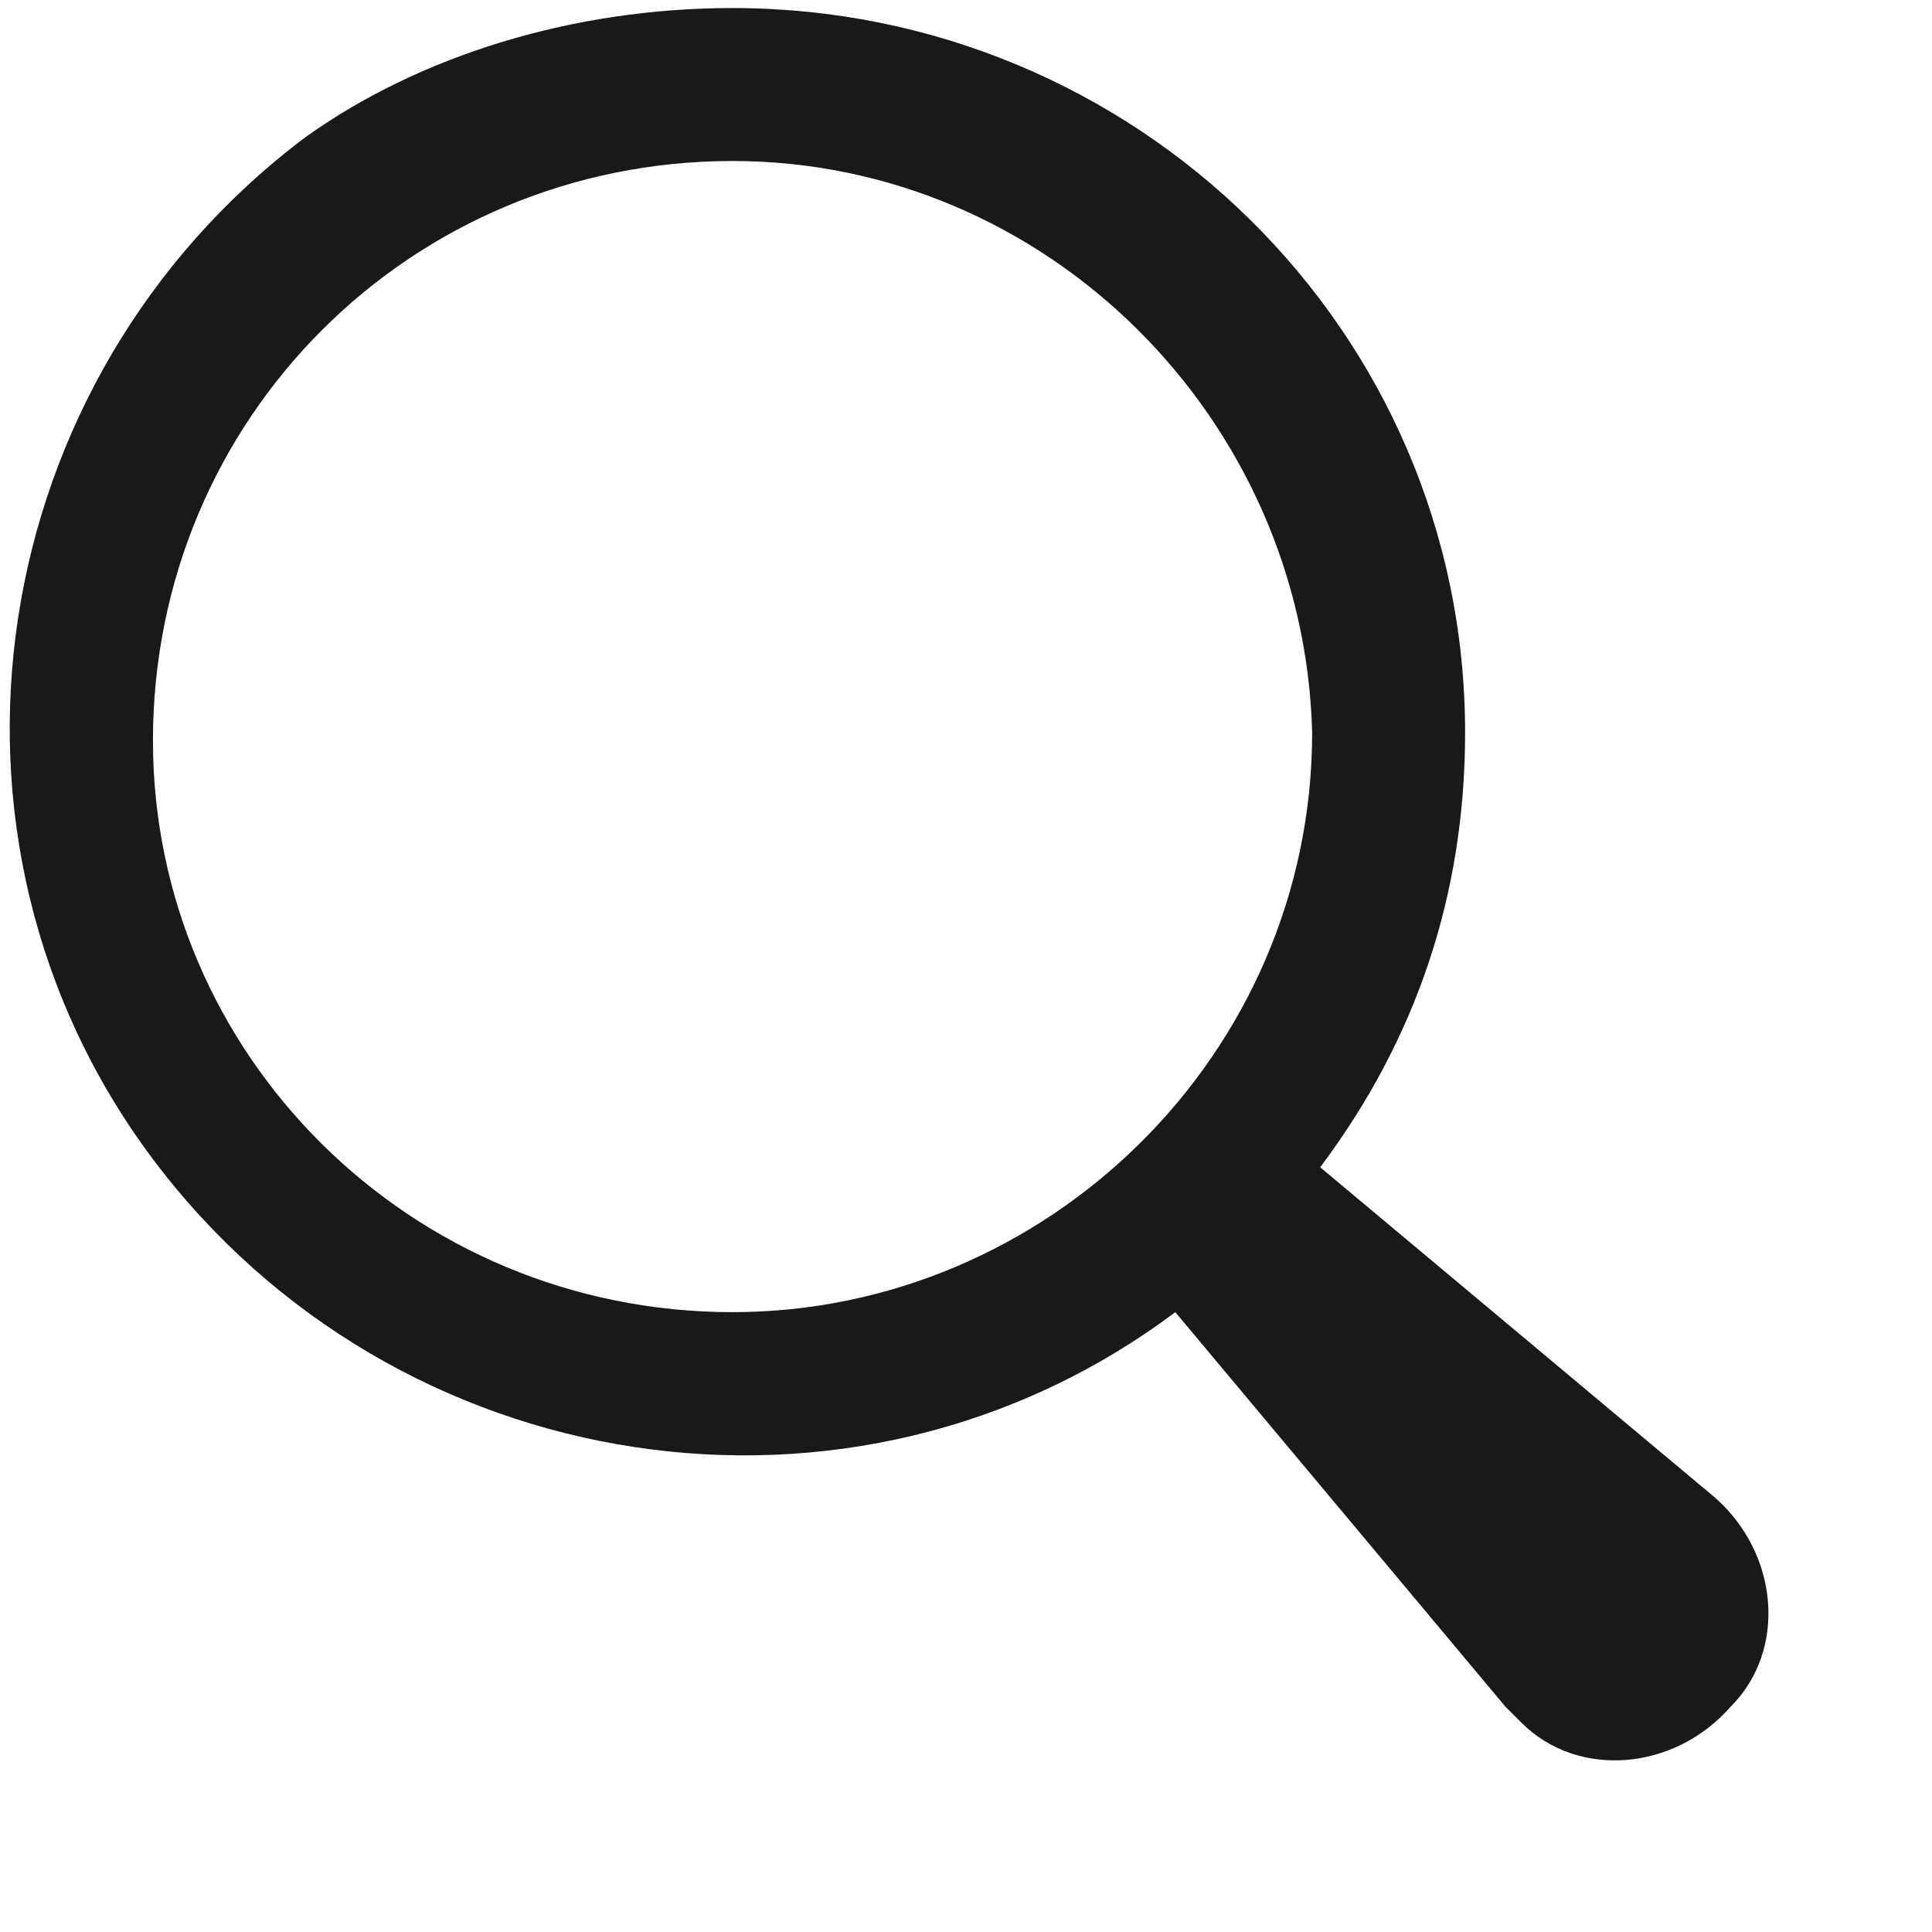 <svg enable-background="new 0 0 24 24" viewBox="0 0 24 24" xmlns="http://www.w3.org/2000/svg"><path d="m9.1 16.3c3.9 0 7.2-3.2 7.2-7.2-.1-3.9-3.3-7.1-7.2-7.1-4 0-7.2 3.2-7.2 7.2 0 3.9 3.2 7.1 7.2 7.1m0-16.2c5 0 9.1 4 9.1 9 0 2-.6 3.8-1.8 5.4l4.9 4.1c.8.7.9 1.9.2 2.6-.7.8-1.9.9-2.6.2-.1-.1-.1-.1-.2-.2l-4.1-4.9c-4 3-9.7 2.1-12.7-1.9s-2.1-9.7 1.9-12.7c1.4-1 3.3-1.6 5.3-1.6" opacity=".9"/></svg>
